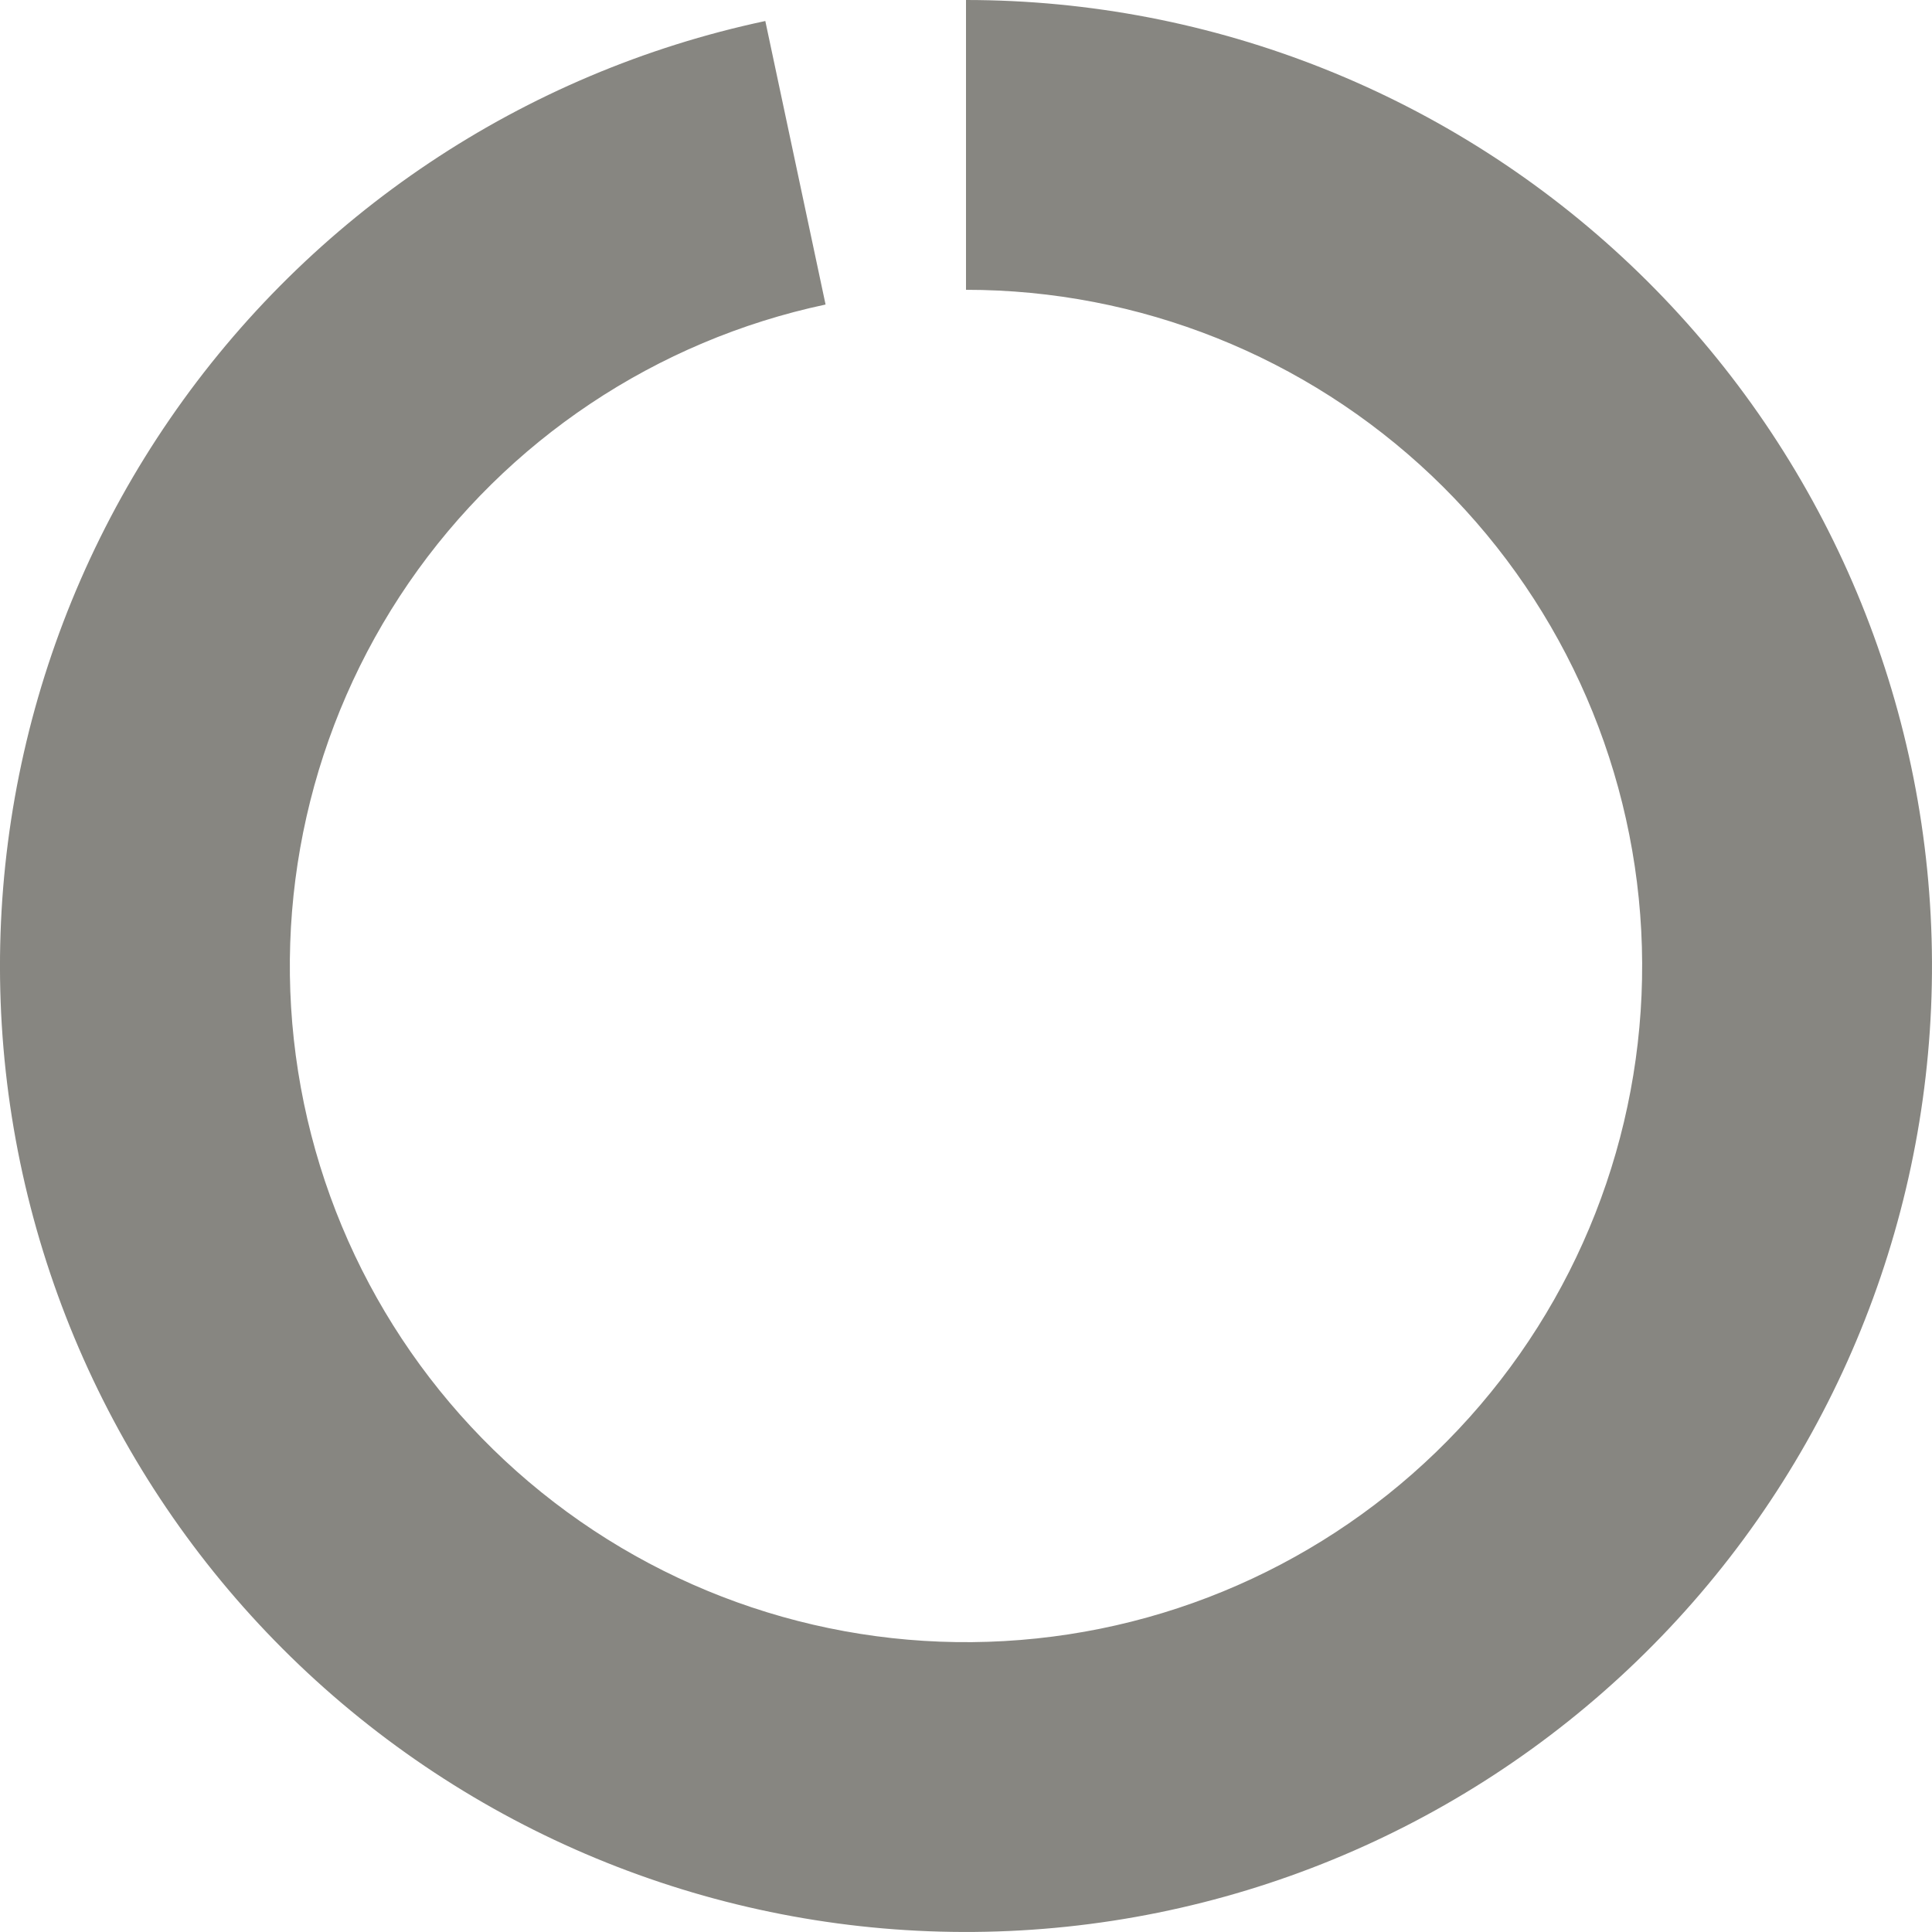 <svg width="16" height="16" viewBox="0 0 16 16" fill="none" xmlns="http://www.w3.org/2000/svg">
<path d="M8 0C10.049 2.44379e-08 12.021 0.786 13.507 2.197C14.993 3.608 15.882 5.535 15.989 7.582C16.096 9.628 15.414 11.638 14.083 13.196C12.752 14.754 10.873 15.742 8.835 15.956C6.797 16.17 4.755 15.594 3.129 14.346C1.503 13.098 0.419 11.274 0.098 9.25C-0.222 7.226 0.247 5.156 1.408 3.468C2.569 1.779 4.334 0.6 6.338 0.174L6.837 2.522C5.434 2.82 4.198 3.645 3.385 4.827C2.573 6.009 2.245 7.458 2.469 8.875C2.693 10.292 3.452 11.569 4.59 12.442C5.728 13.316 7.158 13.719 8.585 13.569C10.011 13.42 11.326 12.728 12.258 11.637C13.19 10.546 13.667 9.14 13.592 7.707C13.517 6.275 12.895 4.925 11.855 3.938C10.814 2.951 9.435 2.4 8 2.4L8 0Z" fill="#878681"/>
</svg>
